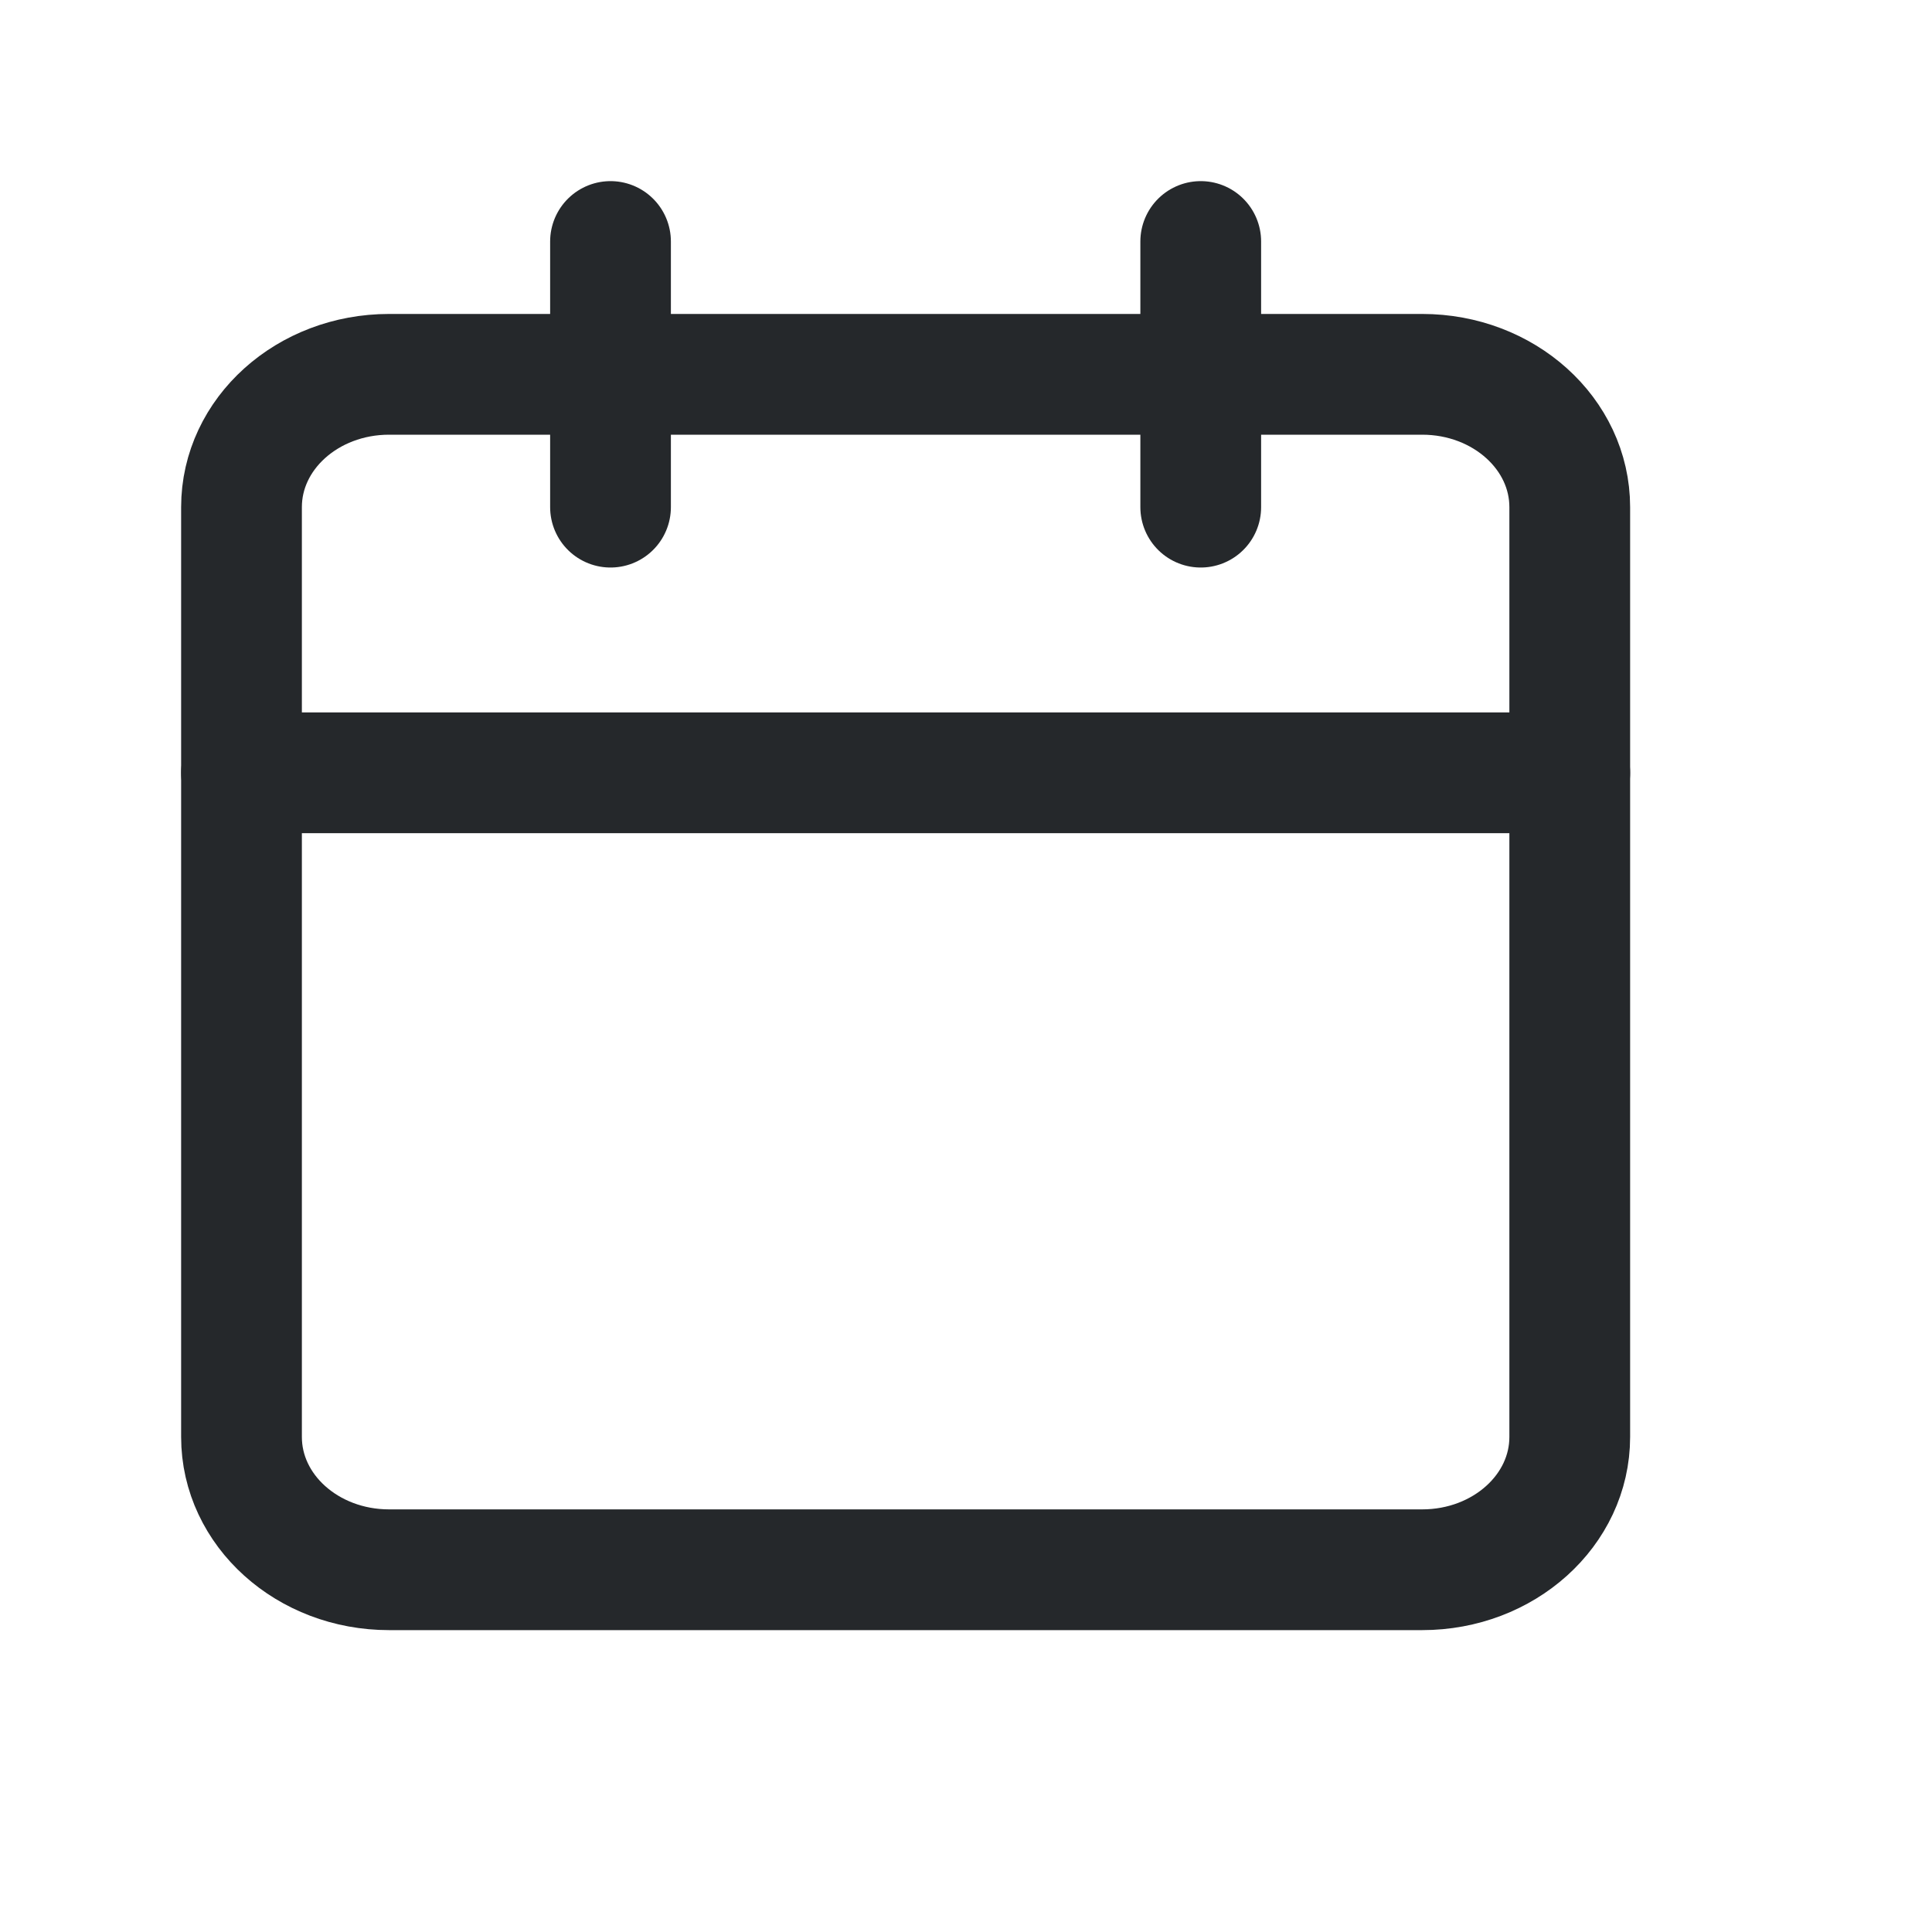 <svg width="16" height="16" viewBox="0 0 16 16" fill="none" xmlns="http://www.w3.org/2000/svg">
<path d="M11.778 3.1H3.222C2.547 3.1 2 3.592 2 4.2V11.9C2 12.508 2.547 13 3.222 13H11.778C12.453 13 13 12.508 13 11.9V4.2C13 3.592 12.453 3.1 11.778 3.1Z" stroke="#25282B" stroke-linecap="round" stroke-linejoin="round"/>
<path d="M9.944 2V4.2" stroke="#25282B" stroke-linecap="round" stroke-linejoin="round"/>
<path d="M5.056 2V4.2" stroke="#25282B" stroke-linecap="round" stroke-linejoin="round"/>
<path d="M2 6.4H13" stroke="#25282B" stroke-linecap="round" stroke-linejoin="round"/>
</svg>
